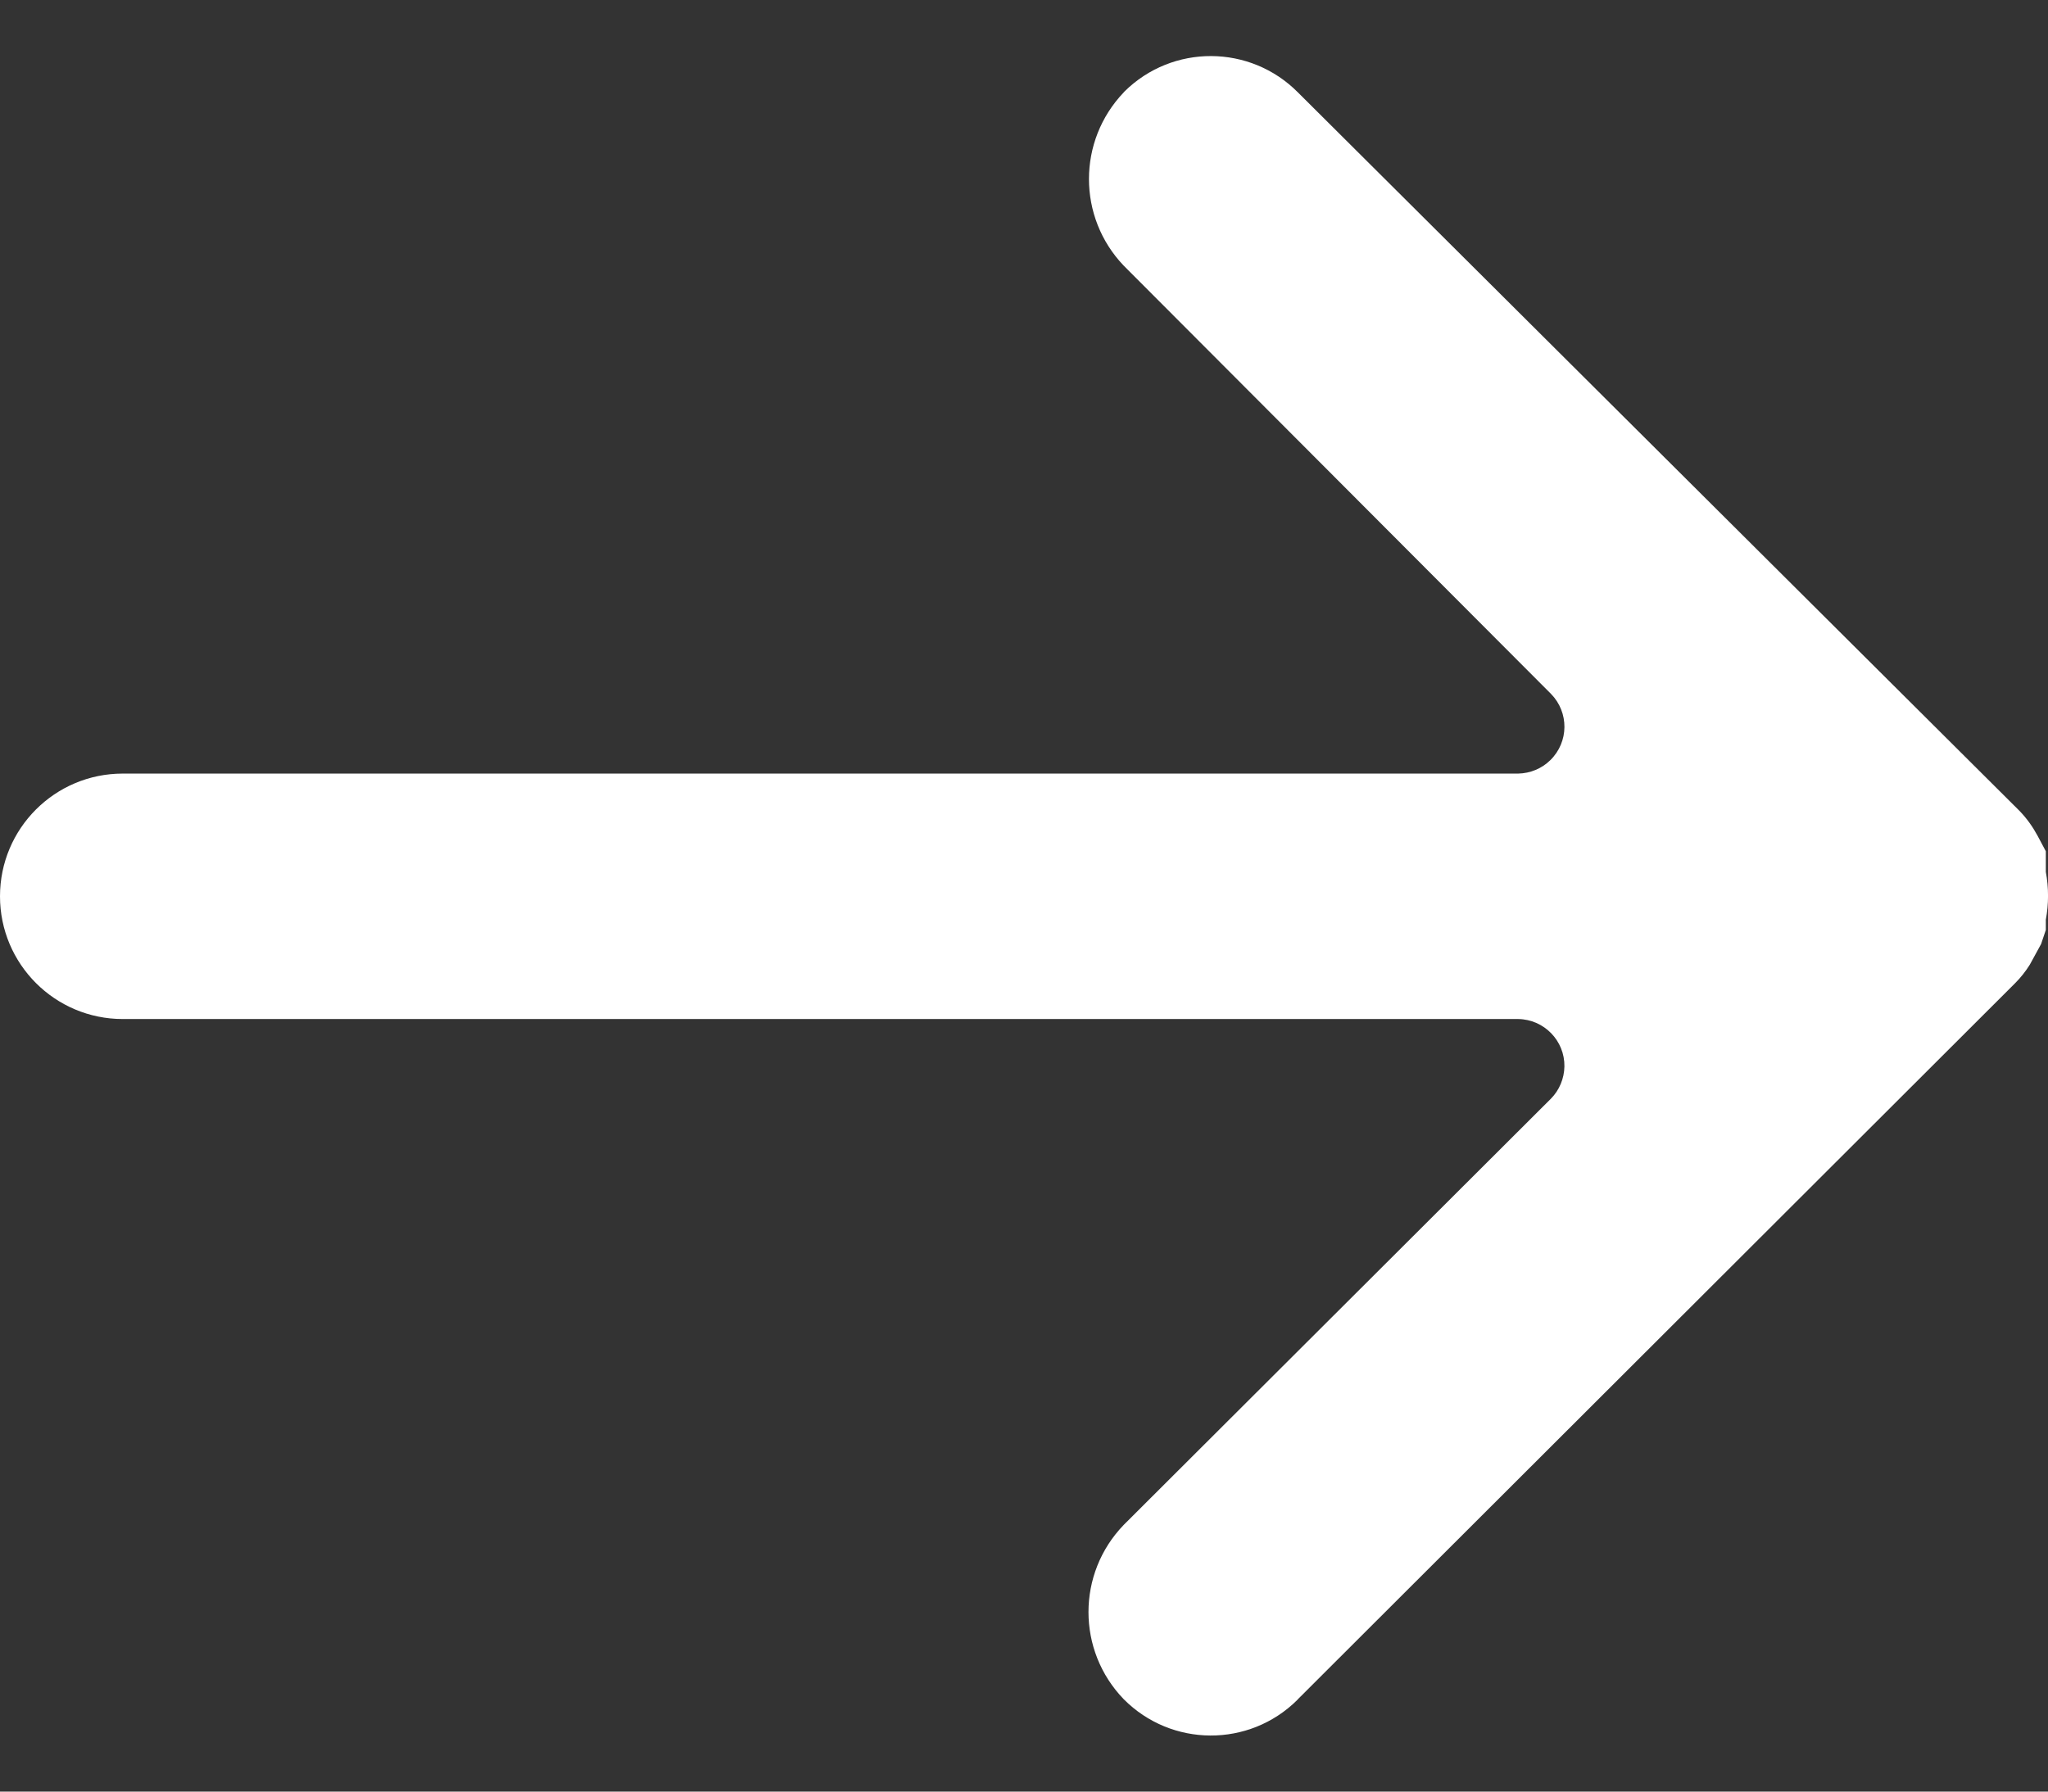 <svg width="16" height="14" viewBox="0 0 16 14" fill="none" xmlns="http://www.w3.org/2000/svg">
<rect x="0" y="0" width="16" height="14" fill="#333333" stroke="none"/>
<path d="M10.135 13.284C10.137 13.282 10.139 13.28 10.14 13.278L15.741 7.685C15.786 7.64 15.825 7.591 15.858 7.538L15.946 7.377L15.983 7.267V7.187C16.006 7.063 16.006 6.937 15.983 6.813V6.74V6.652L15.917 6.528C15.879 6.458 15.833 6.394 15.778 6.337L10.14 0.722C9.767 0.346 9.16 0.343 8.784 0.716C8.782 0.718 8.78 0.72 8.779 0.722C8.417 1.101 8.417 1.697 8.779 2.076L12.117 5.422C12.259 5.567 12.257 5.798 12.112 5.94C12.045 6.006 11.955 6.043 11.861 6.045L0.959 6.045C0.429 6.045 4.19617e-05 6.474 7.62939e-06 7.004C-2.67029e-05 7.533 0.429 7.963 0.959 7.963H0.959L11.861 7.963C12.063 7.966 12.225 8.132 12.222 8.334C12.22 8.428 12.183 8.518 12.117 8.585L8.779 11.916C8.412 12.296 8.412 12.898 8.779 13.278C9.152 13.654 9.759 13.657 10.135 13.284Z" fill="white"/>
</svg>
